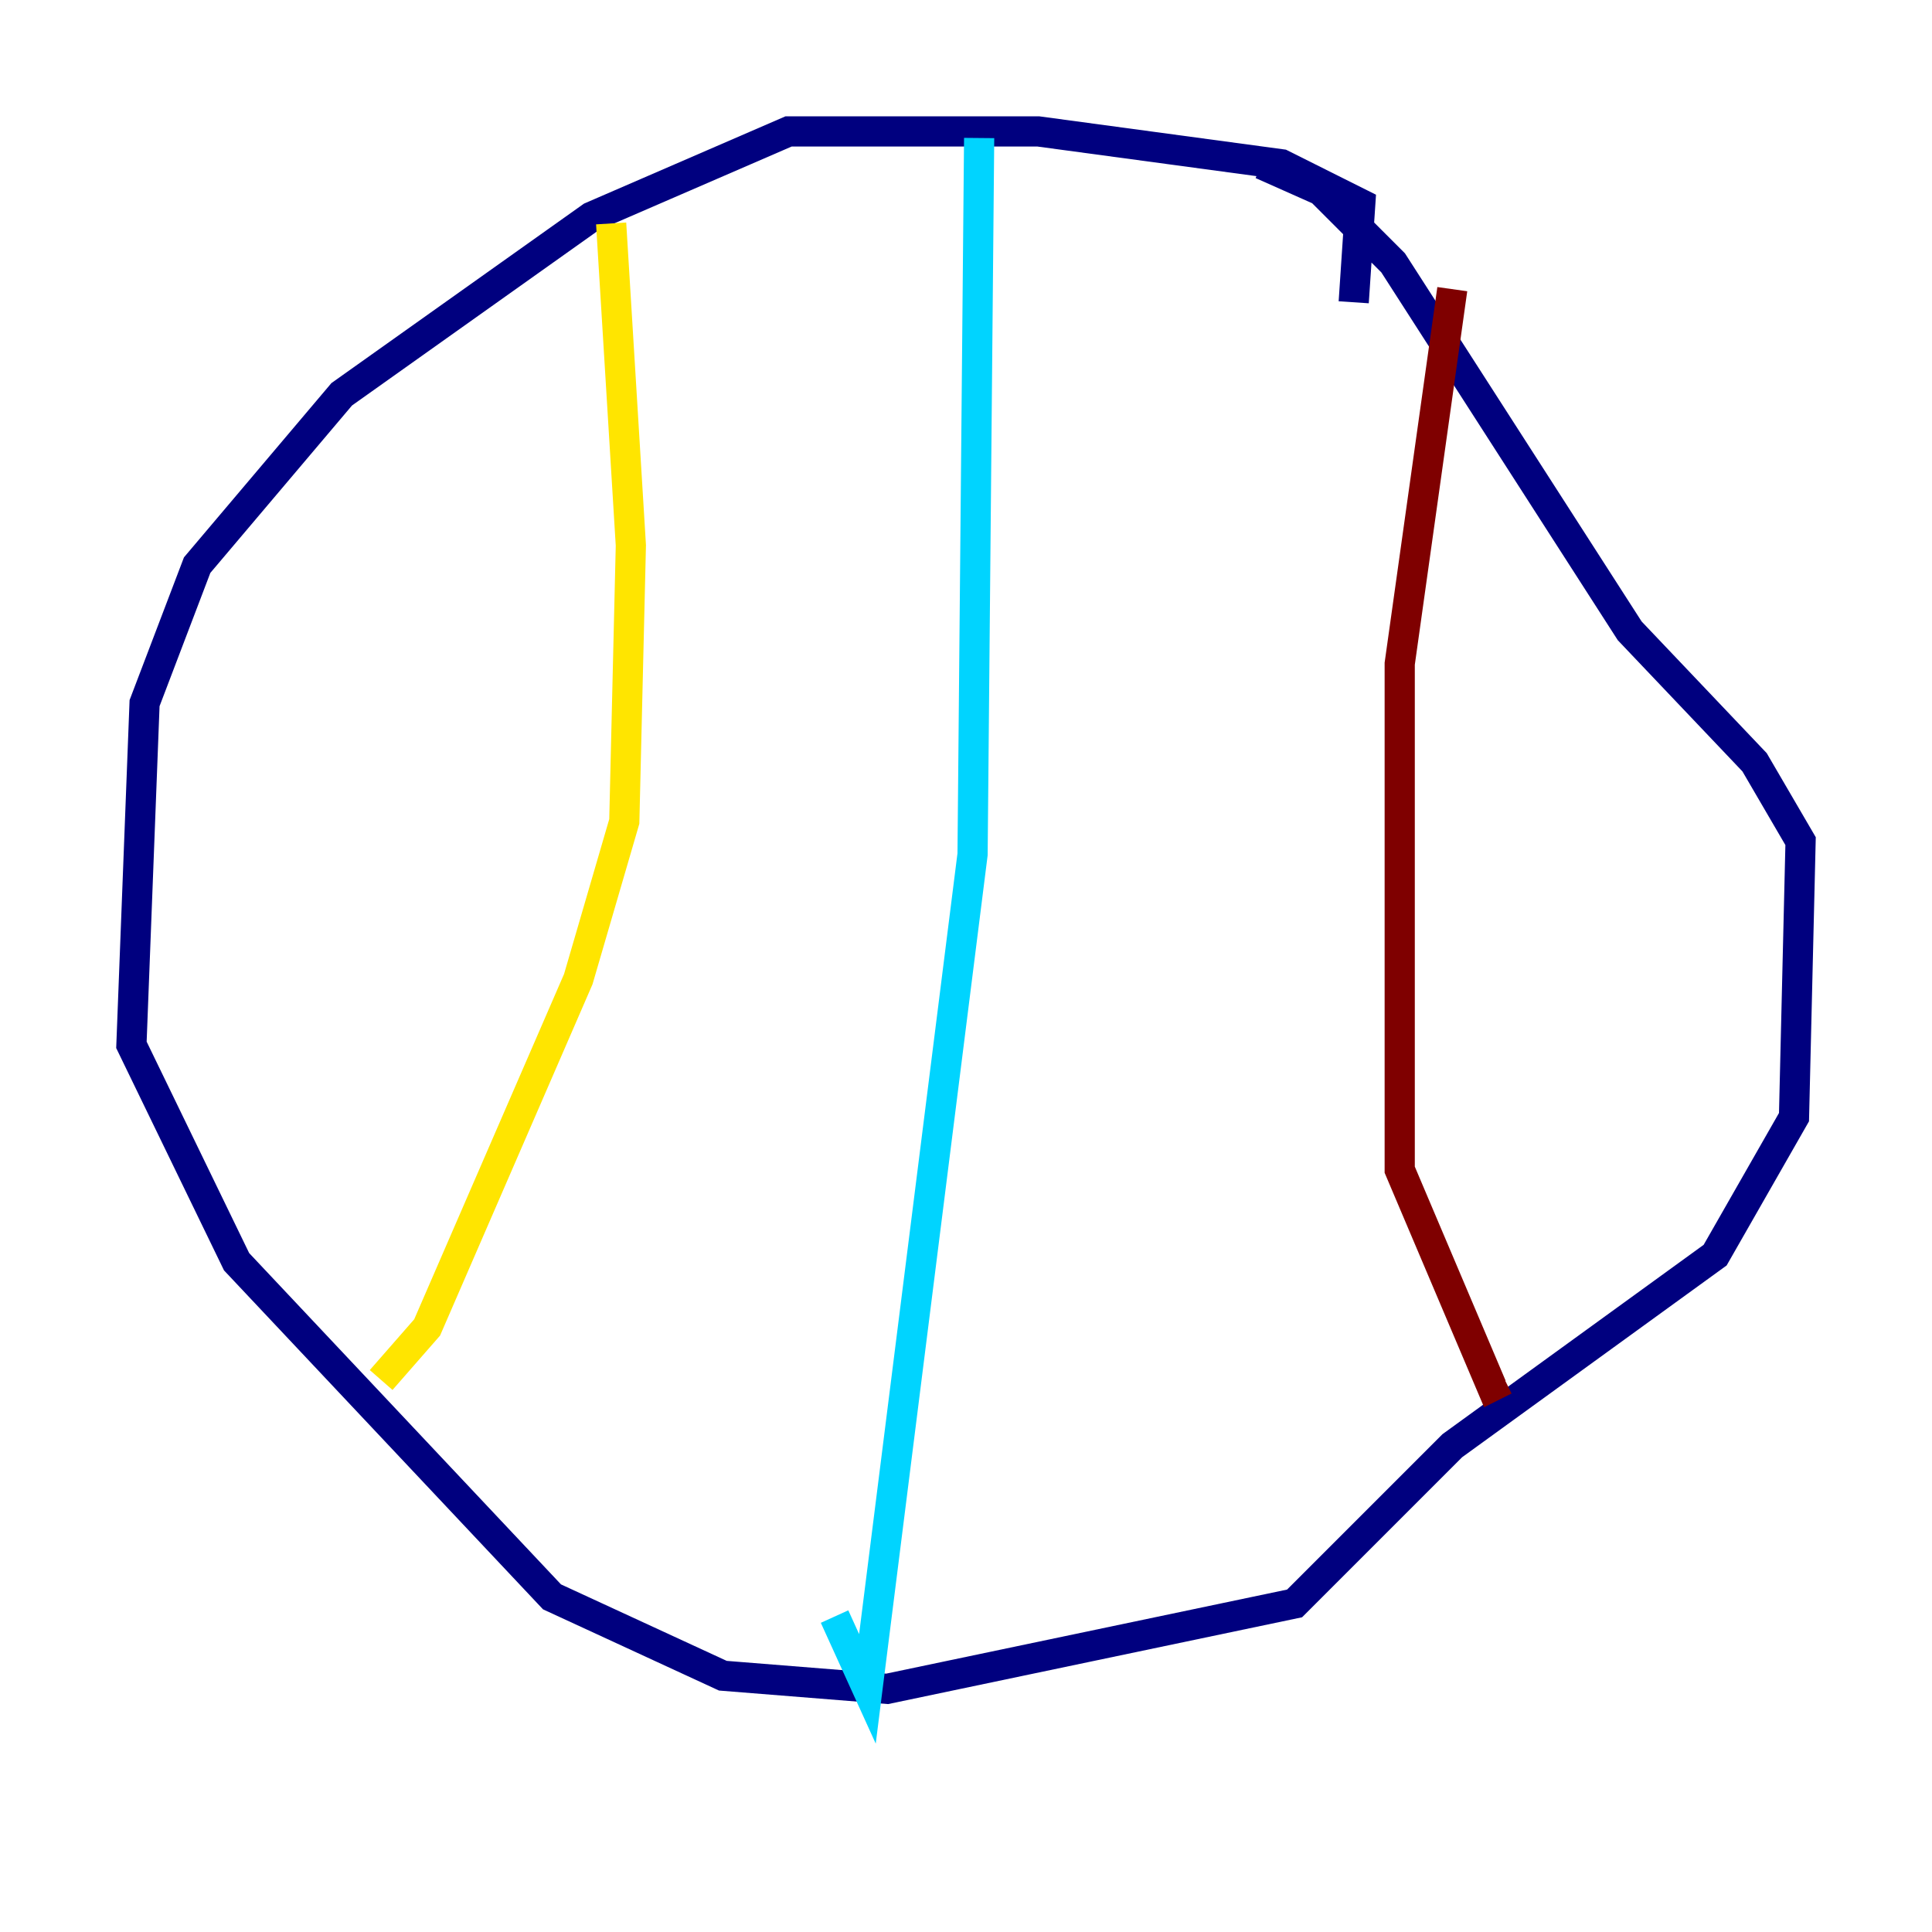 <?xml version="1.0" encoding="utf-8" ?>
<svg baseProfile="tiny" height="128" version="1.2" viewBox="0,0,128,128" width="128" xmlns="http://www.w3.org/2000/svg" xmlns:ev="http://www.w3.org/2001/xml-events" xmlns:xlink="http://www.w3.org/1999/xlink"><defs /><polyline fill="none" points="89.687,20.027 90.122,13.497 84.898,10.884 68.789,8.707 52.245,8.707 39.184,14.367 22.64,26.122 13.061,37.442 9.578,46.585 8.707,69.225 15.674,83.592 36.571,105.796 47.891,111.02 58.776,111.891 85.769,106.231 96.218,95.782 113.633,83.156 118.857,74.014 119.293,55.728 116.245,50.503 107.973,41.796 92.299,17.415 87.51,12.626 83.592,10.884" stroke="#00007f" stroke-width="2" /><polyline fill="none" points="64.871,9.143 64.435,56.599 57.469,111.891 55.292,107.102" stroke="#00d4ff" stroke-width="2" /><polyline fill="none" points="40.49,14.803 41.796,36.136 41.361,54.422 38.313,64.871 28.299,87.946 25.252,91.429" stroke="#ffe500" stroke-width="2" /><polyline fill="none" points="96.218,19.157 92.735,43.973 92.735,77.497 98.83,91.864 99.701,91.429" stroke="#7f0000" stroke-width="2" /></svg>
